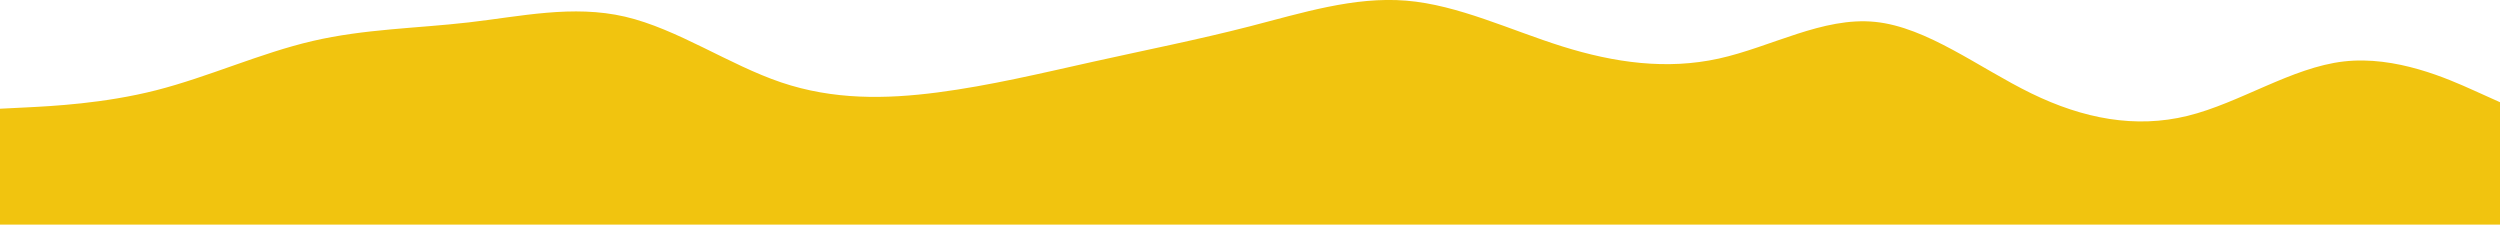 <?xml version="1.0" encoding="utf-8"?>
<!-- Generator: Adobe Illustrator 25.2.1, SVG Export Plug-In . SVG Version: 6.00 Build 0)  -->
<svg version="1.1" id="visual" xmlns="http://www.w3.org/2000/svg" xmlns:xlink="http://www.w3.org/1999/xlink" x="0px" y="0px"
	 viewBox="0 0 1920 172.5" style="enable-background:new 0 0 1920 172.5;" xml:space="preserve">
<style type="text/css">
	.st0{fill:#F1C40F;}
</style>
<path class="st0" d="M0,83.5l20-1c20-1,60-3,100-13.2s80-28.5,120-37.8s80-9.7,120-14.3s80-13.7,120-4.4s80,37,120,50.5
	s80,12.9,120,7.7s80-14.8,120-23.7s80-16.8,120-27.1s80-23,120-19.7s80,22.7,120,35.2s80,18.1,120,9.3s80-32.2,120-28.2
	s80,35.4,120,54.9s80,27.1,120,17.3s80-37.2,120-41.8s80,13.3,100,22.3l20,9v94H0V83.5z"/>
</svg>
